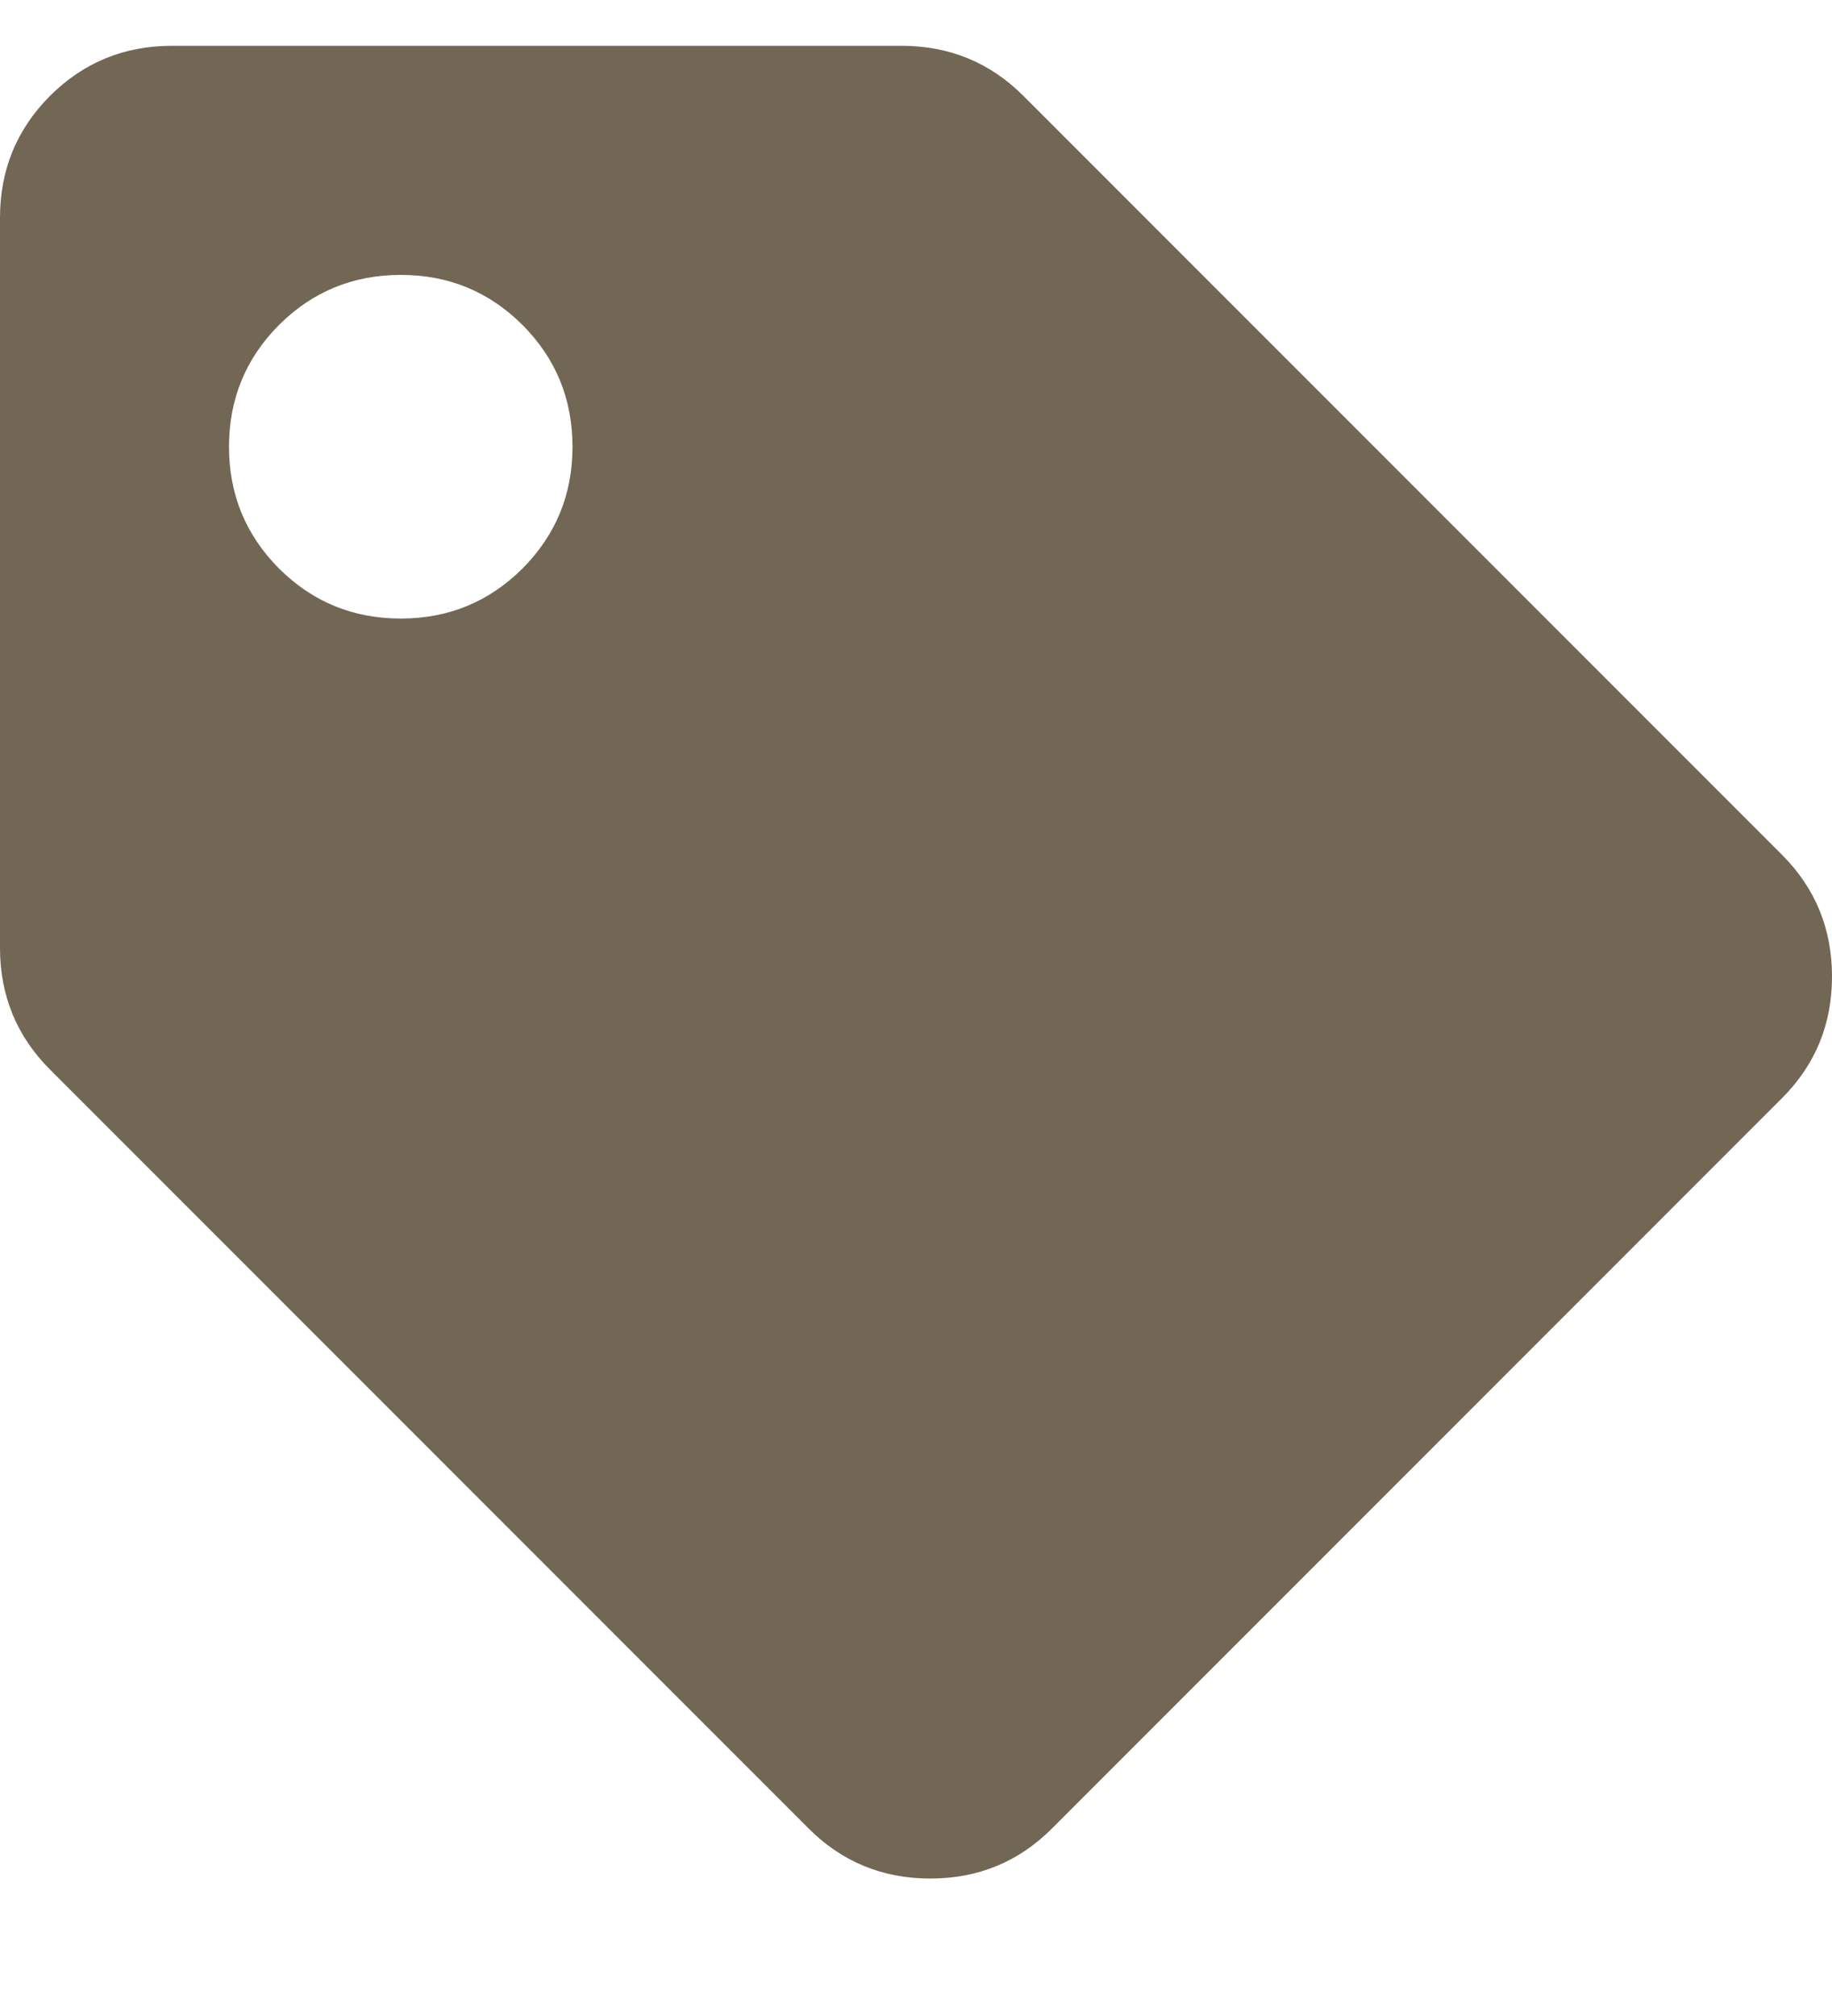 <svg width="10" height="11" viewBox="0 0 10 11" fill="none" xmlns="http://www.w3.org/2000/svg">
<path d="M0 5.172V1.188C0 0.927 0.091 0.706 0.273 0.523C0.456 0.341 0.677 0.25 0.938 0.25H4.922C5.182 0.25 5.404 0.341 5.586 0.523L9.727 4.664C9.909 4.846 10 5.068 10 5.328C10 5.589 9.909 5.81 9.727 5.992L5.742 9.977C5.56 10.159 5.339 10.25 5.078 10.25C4.818 10.25 4.596 10.159 4.414 9.977L0.273 5.836C0.091 5.654 0 5.432 0 5.172ZM2.188 1.5C1.927 1.5 1.706 1.591 1.523 1.773C1.341 1.956 1.25 2.177 1.25 2.438C1.25 2.698 1.341 2.919 1.523 3.102C1.706 3.284 1.927 3.375 2.188 3.375C2.448 3.375 2.669 3.284 2.852 3.102C3.034 2.919 3.125 2.698 3.125 2.438C3.125 2.177 3.034 1.956 2.852 1.773C2.669 1.591 2.448 1.5 2.188 1.5Z" fill="#716754"/>
</svg>
